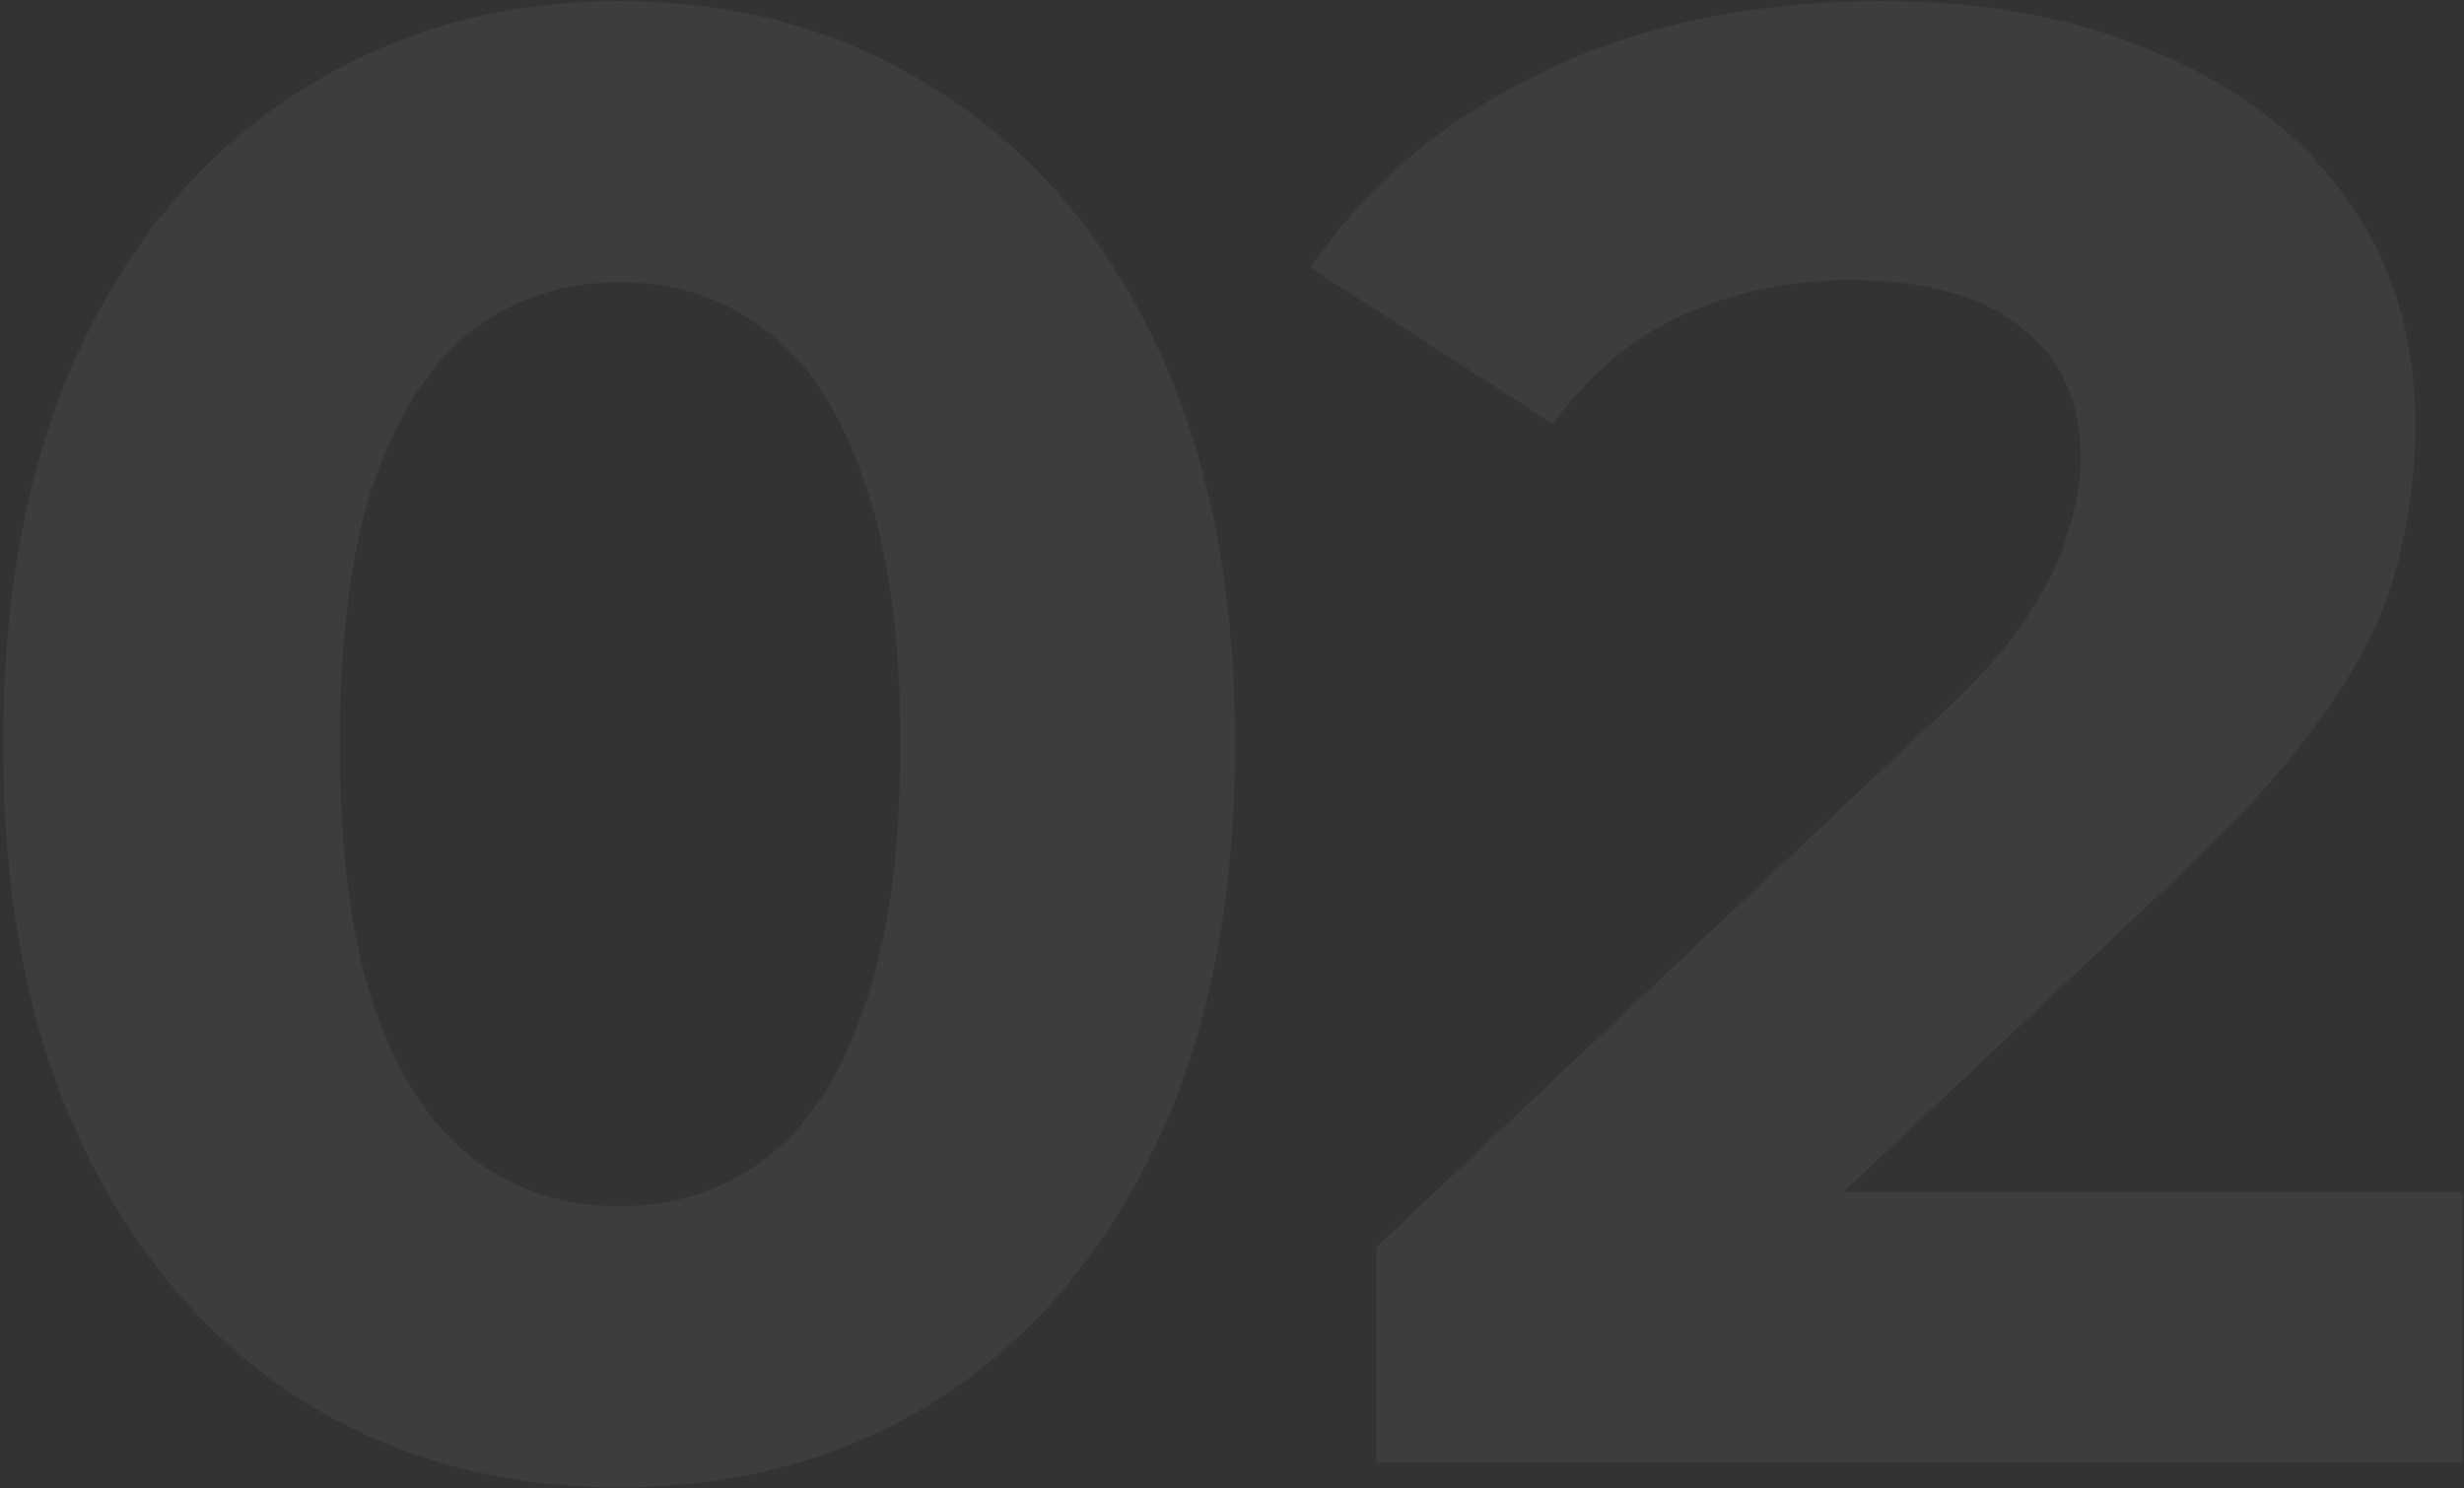 <svg width="480" height="290" viewBox="0 0 480 290" fill="none" xmlns="http://www.w3.org/2000/svg">
<rect x="0" y="0" width="480" height="290" fill="#333333" stroke="none"/>
<path d="M120.6 289.8C97.667 289.8 77.133 284.2 59 273C40.867 261.533 26.6 245 16.2 223.4C5.8 201.8 0.6 175.667 0.6 145C0.6 114.333 5.8 88.2 16.2 66.6C26.6 45 40.867 28.6 59 17.4C77.133 5.933 97.667 0.2 120.6 0.2C143.8 0.2 164.333 5.933 182.2 17.4C200.333 28.6 214.6 45 225 66.6C235.4 88.2 240.6 114.333 240.6 145C240.6 175.667 235.4 201.8 225 223.4C214.6 245 200.333 261.533 182.2 273C164.333 284.2 143.8 289.8 120.6 289.8ZM120.6 235C131.533 235 141 231.933 149 225.8C157.267 219.667 163.667 209.933 168.2 196.6C173 183.267 175.4 166.067 175.4 145C175.4 123.933 173 106.733 168.2 93.4C163.667 80.067 157.267 70.333 149 64.2C141 58.067 131.533 55 120.6 55C109.933 55 100.467 58.067 92.2 64.2C84.2 70.333 77.8 80.067 73 93.4C68.467 106.733 66.2 123.933 66.2 145C66.2 166.067 68.467 183.267 73 196.6C77.8 209.933 84.2 219.667 92.2 225.8C100.467 231.933 109.933 235 120.6 235ZM268.122 285V243L376.122 141C384.655 133.267 390.922 126.333 394.922 120.2C398.922 114.067 401.589 108.467 402.922 103.4C404.522 98.333 405.322 93.667 405.322 89.4C405.322 78.2 401.455 69.667 393.722 63.8C386.255 57.667 375.189 54.6 360.522 54.6C348.789 54.6 337.855 56.867 327.722 61.4C317.855 65.933 309.455 73 302.522 82.6L255.322 52.2C265.989 36.2 280.922 23.533 300.122 14.2C319.322 4.867 341.455 0.2 366.522 0.2C387.322 0.2 405.455 3.667 420.922 10.6C436.655 17.267 448.789 26.733 457.322 39C466.122 51.267 470.522 65.933 470.522 83C470.522 92.067 469.322 101.133 466.922 110.2C464.789 119 460.255 128.333 453.322 138.2C446.655 148.067 436.789 159.133 423.722 171.4L334.122 255.8L321.722 232.2H479.722V285H268.122Z" fill="white" fill-opacity="0.05"/>
</svg>
